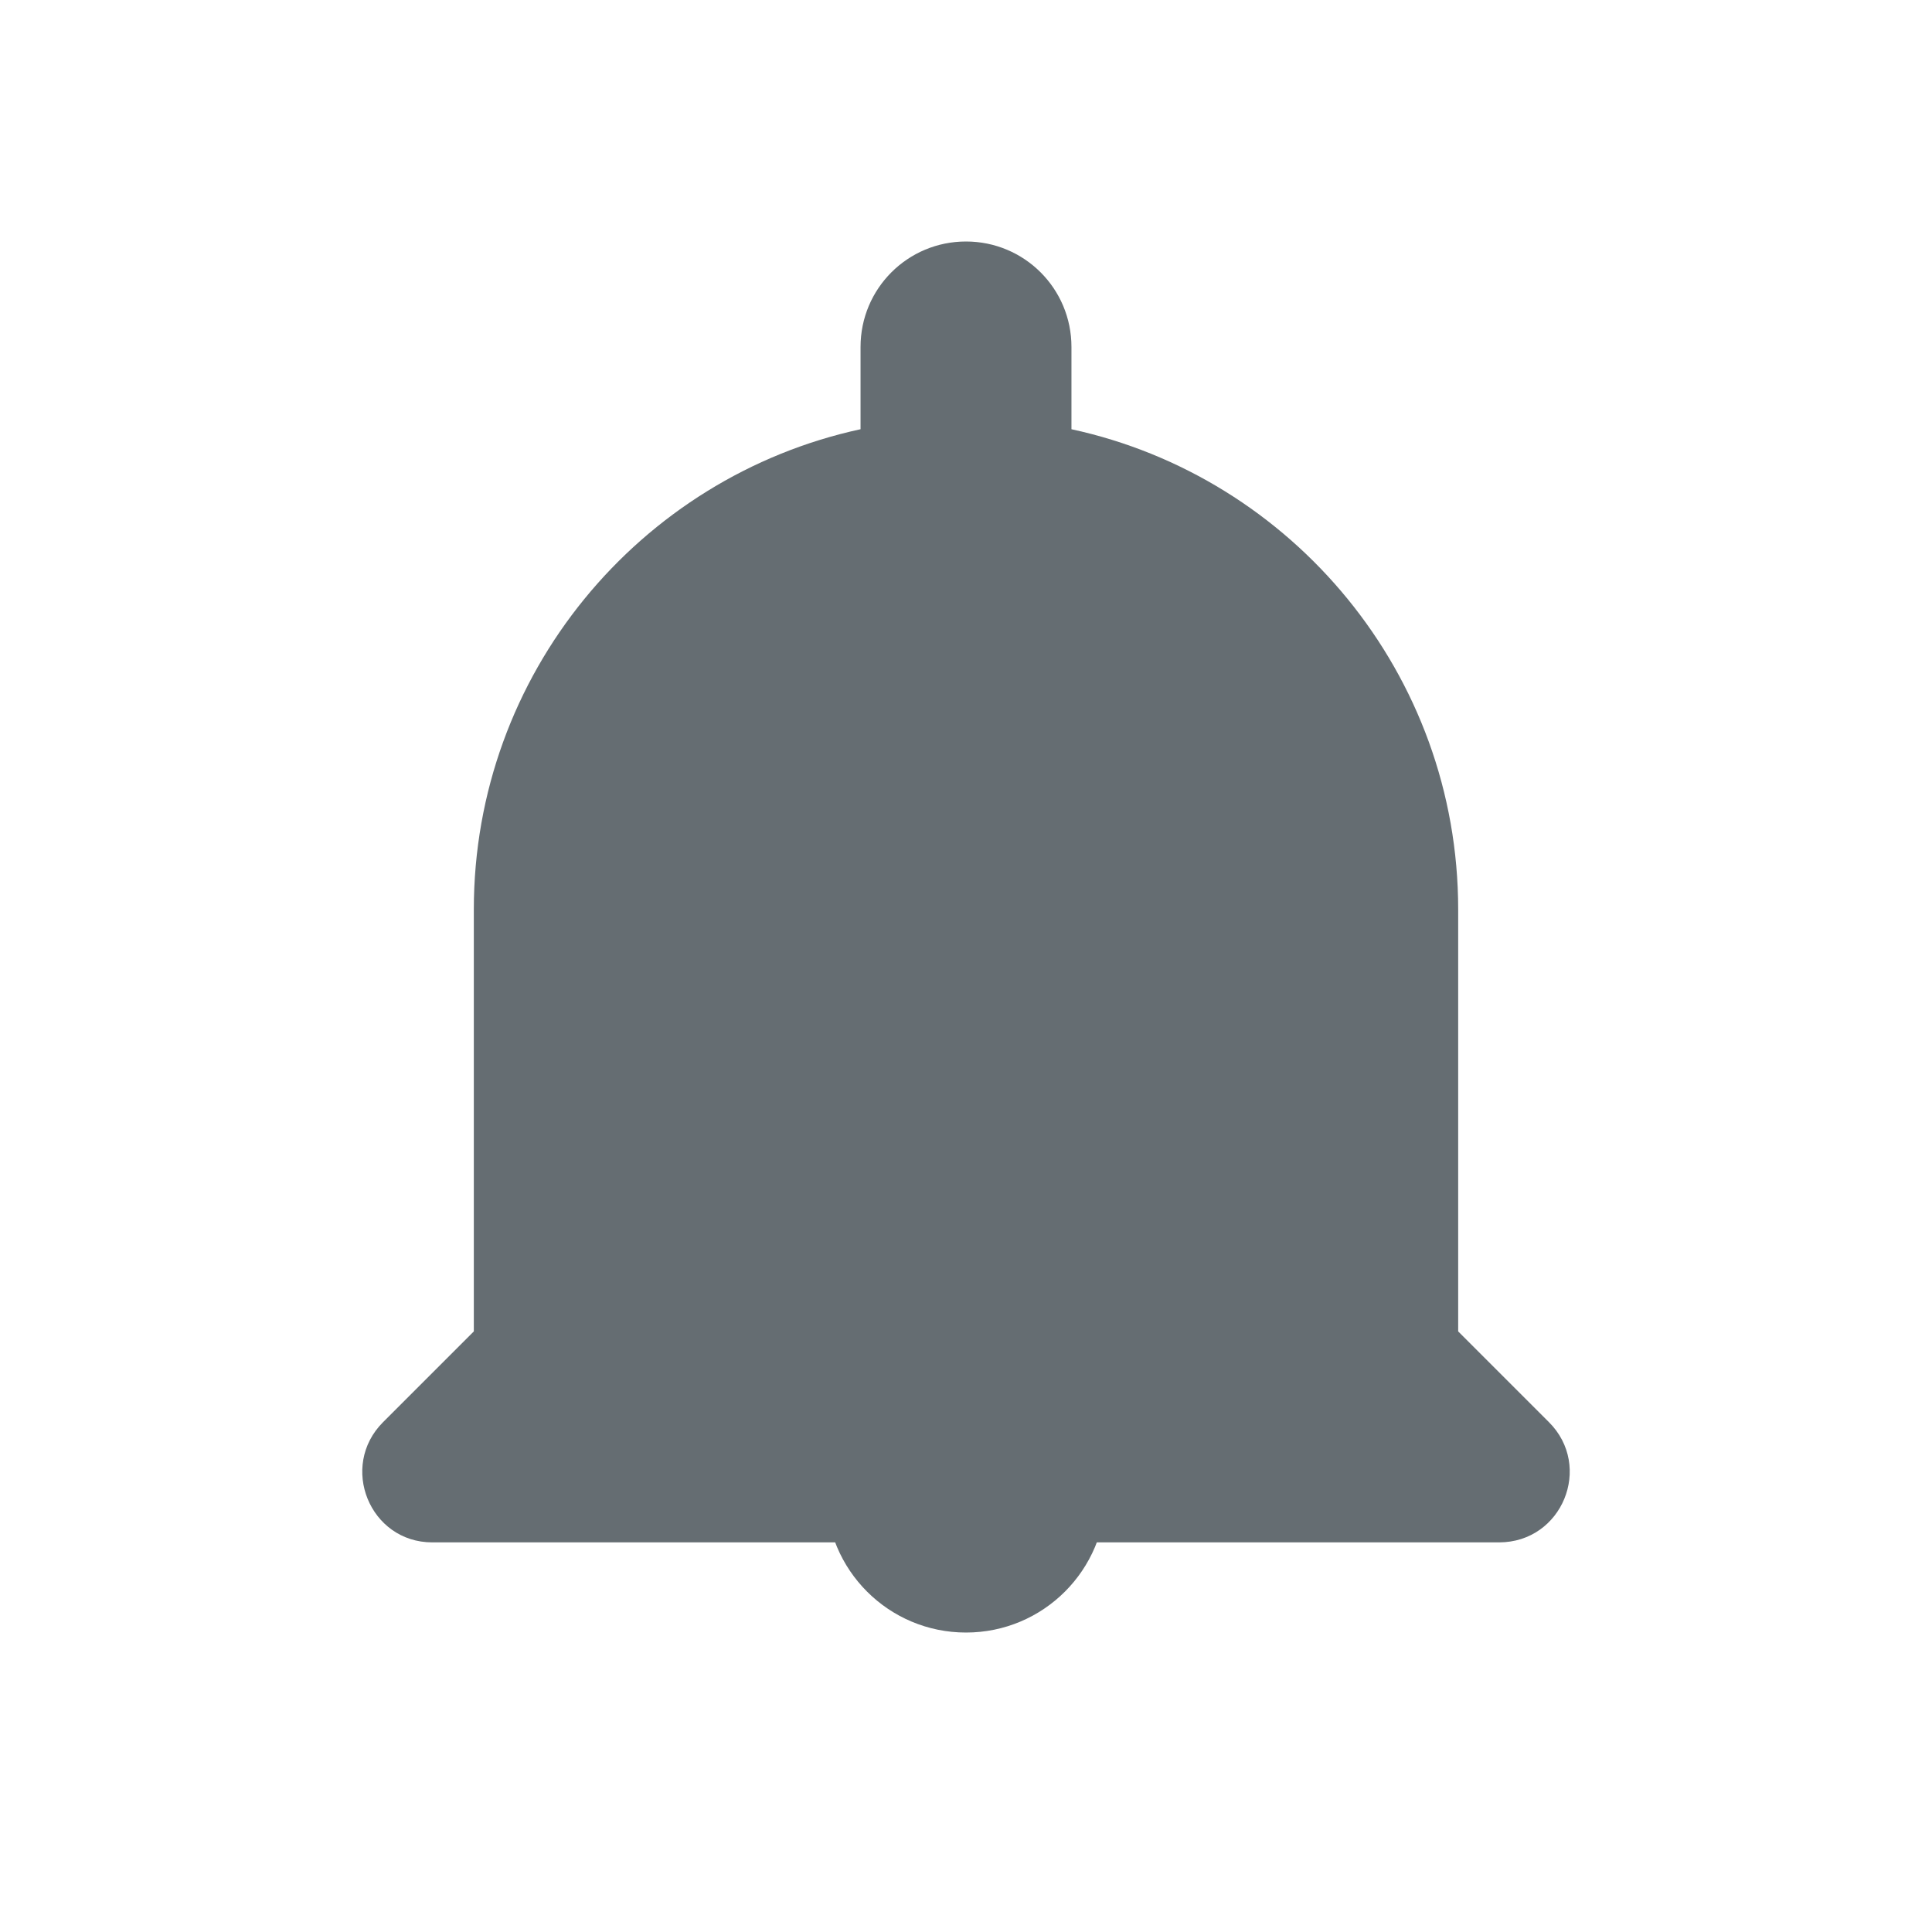 <svg width="24" height="24" viewBox="0 0 24 24" fill="none" xmlns="http://www.w3.org/2000/svg">
<path d="M13.738 18.542C13.738 19.503 12.961 20.28 12 20.28C11.039 20.28 10.262 19.503 10.262 18.542H13.738Z" fill="#656D72"/>
<path d="M18.114 16.539L19.241 17.666C19.792 18.216 19.407 19.16 18.621 19.16H5.37C4.593 19.16 4.209 18.216 4.759 17.666L5.886 16.539V11.298C5.886 8.372 7.947 5.926 10.69 5.332V4.31C10.69 3.585 11.275 3 12 3C12.725 3 13.31 3.585 13.31 4.31V5.332C16.053 5.926 18.114 8.372 18.114 11.298V16.539Z" fill="#656D72"/>
</svg>
